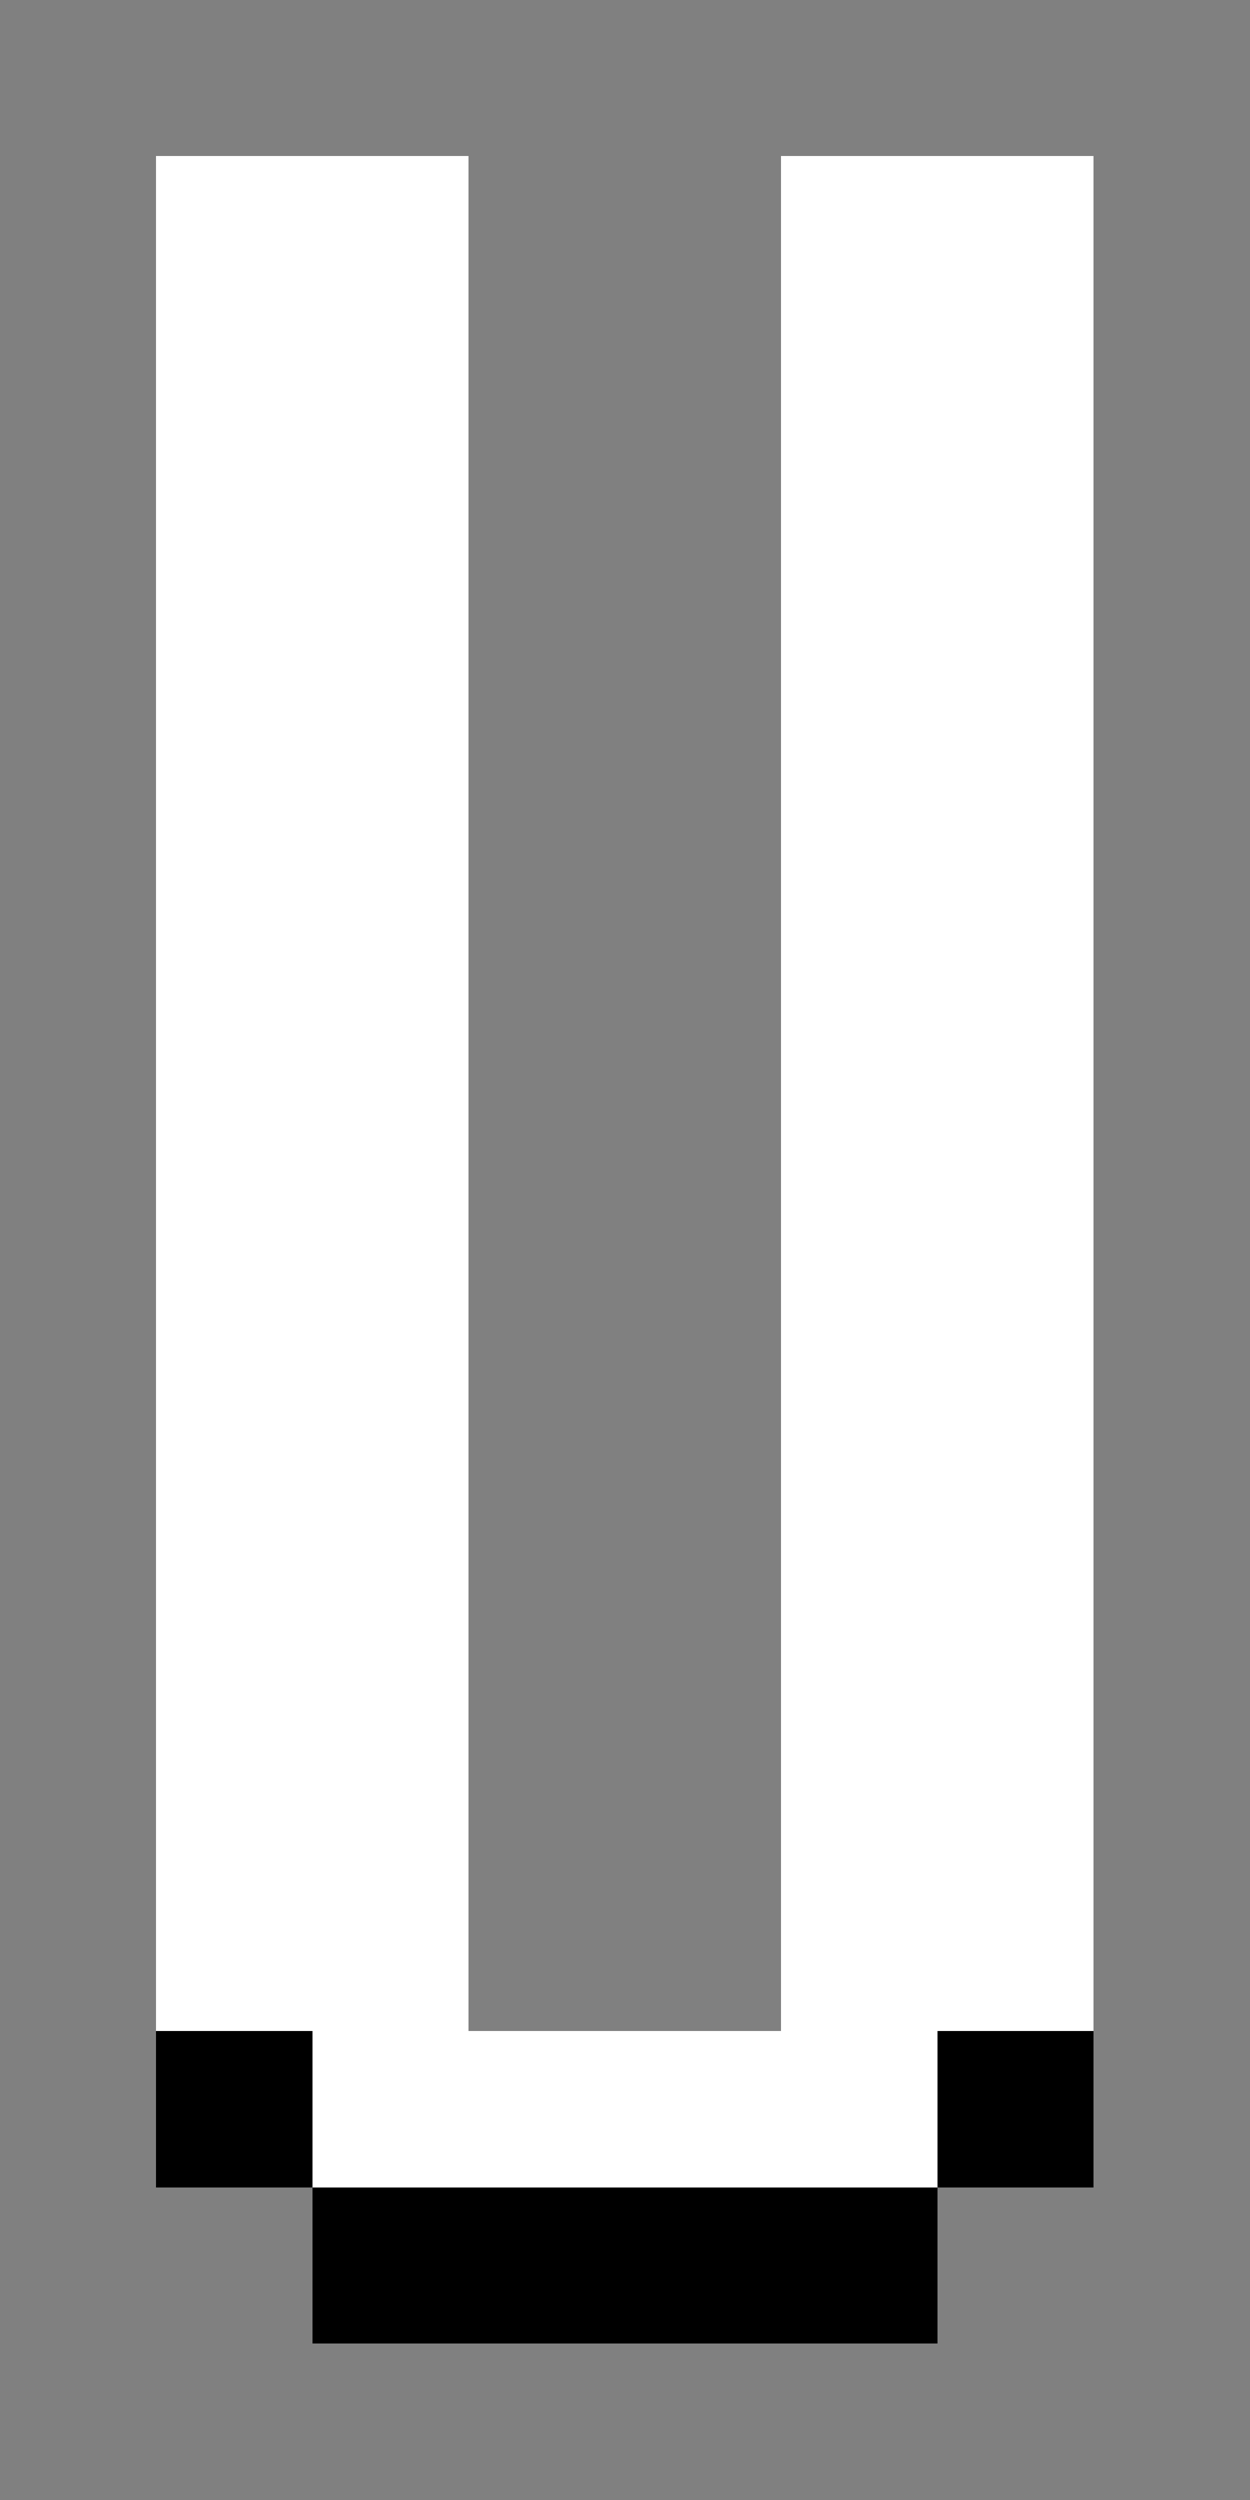 <?xml version="1.0" encoding="utf-8" ?>
<svg baseProfile="full" height="64px" version="1.1" width="32px" xmlns="http://www.w3.org/2000/svg" xmlns:ev="http://www.w3.org/2001/xml-events" xmlns:xlink="http://www.w3.org/1999/xlink"><rect width="100%" height="100%" fill="#808080" stroke="none"/><defs /><rect fill="rgb(255,255,255)" height="4px" shape-rendering="crispEdges" width="4px" x="4px" y="4px" /><rect fill="rgb(255,255,255)" height="4px" shape-rendering="crispEdges" width="4px" x="4px" y="8px" /><rect fill="rgb(255,255,255)" height="4px" shape-rendering="crispEdges" width="4px" x="4px" y="12px" /><rect fill="rgb(255,255,255)" height="4px" shape-rendering="crispEdges" width="4px" x="4px" y="16px" /><rect fill="rgb(255,255,255)" height="4px" shape-rendering="crispEdges" width="4px" x="4px" y="20px" /><rect fill="rgb(255,255,255)" height="4px" shape-rendering="crispEdges" width="4px" x="4px" y="24px" /><rect fill="rgb(255,255,255)" height="4px" shape-rendering="crispEdges" width="4px" x="4px" y="28px" /><rect fill="rgb(255,255,255)" height="4px" shape-rendering="crispEdges" width="4px" x="4px" y="32px" /><rect fill="rgb(255,255,255)" height="4px" shape-rendering="crispEdges" width="4px" x="4px" y="36px" /><rect fill="rgb(255,255,255)" height="4px" shape-rendering="crispEdges" width="4px" x="4px" y="40px" /><rect fill="rgb(255,255,255)" height="4px" shape-rendering="crispEdges" width="4px" x="4px" y="44px" /><rect fill="rgb(255,255,255)" height="4px" shape-rendering="crispEdges" width="4px" x="4px" y="48px" /><rect fill="rgb(0,0,0)" height="4px" shape-rendering="crispEdges" width="4px" x="4px" y="52px" /><rect fill="rgb(255,255,255)" height="4px" shape-rendering="crispEdges" width="4px" x="8px" y="4px" /><rect fill="rgb(255,255,255)" height="4px" shape-rendering="crispEdges" width="4px" x="8px" y="8px" /><rect fill="rgb(255,255,255)" height="4px" shape-rendering="crispEdges" width="4px" x="8px" y="12px" /><rect fill="rgb(255,255,255)" height="4px" shape-rendering="crispEdges" width="4px" x="8px" y="16px" /><rect fill="rgb(255,255,255)" height="4px" shape-rendering="crispEdges" width="4px" x="8px" y="20px" /><rect fill="rgb(255,255,255)" height="4px" shape-rendering="crispEdges" width="4px" x="8px" y="24px" /><rect fill="rgb(255,255,255)" height="4px" shape-rendering="crispEdges" width="4px" x="8px" y="28px" /><rect fill="rgb(255,255,255)" height="4px" shape-rendering="crispEdges" width="4px" x="8px" y="32px" /><rect fill="rgb(255,255,255)" height="4px" shape-rendering="crispEdges" width="4px" x="8px" y="36px" /><rect fill="rgb(255,255,255)" height="4px" shape-rendering="crispEdges" width="4px" x="8px" y="40px" /><rect fill="rgb(255,255,255)" height="4px" shape-rendering="crispEdges" width="4px" x="8px" y="44px" /><rect fill="rgb(255,255,255)" height="4px" shape-rendering="crispEdges" width="4px" x="8px" y="48px" /><rect fill="rgb(255,255,255)" height="4px" shape-rendering="crispEdges" width="4px" x="8px" y="52px" /><rect fill="rgb(0,0,0)" height="4px" shape-rendering="crispEdges" width="4px" x="8px" y="56px" /><rect fill="rgb(255,255,255)" height="4px" shape-rendering="crispEdges" width="4px" x="12px" y="52px" /><rect fill="rgb(0,0,0)" height="4px" shape-rendering="crispEdges" width="4px" x="12px" y="56px" /><rect fill="rgb(255,255,255)" height="4px" shape-rendering="crispEdges" width="4px" x="16px" y="52px" /><rect fill="rgb(0,0,0)" height="4px" shape-rendering="crispEdges" width="4px" x="16px" y="56px" /><rect fill="rgb(255,255,255)" height="4px" shape-rendering="crispEdges" width="4px" x="20px" y="4px" /><rect fill="rgb(255,255,255)" height="4px" shape-rendering="crispEdges" width="4px" x="20px" y="8px" /><rect fill="rgb(255,255,255)" height="4px" shape-rendering="crispEdges" width="4px" x="20px" y="12px" /><rect fill="rgb(255,255,255)" height="4px" shape-rendering="crispEdges" width="4px" x="20px" y="16px" /><rect fill="rgb(255,255,255)" height="4px" shape-rendering="crispEdges" width="4px" x="20px" y="20px" /><rect fill="rgb(255,255,255)" height="4px" shape-rendering="crispEdges" width="4px" x="20px" y="24px" /><rect fill="rgb(255,255,255)" height="4px" shape-rendering="crispEdges" width="4px" x="20px" y="28px" /><rect fill="rgb(255,255,255)" height="4px" shape-rendering="crispEdges" width="4px" x="20px" y="32px" /><rect fill="rgb(255,255,255)" height="4px" shape-rendering="crispEdges" width="4px" x="20px" y="36px" /><rect fill="rgb(255,255,255)" height="4px" shape-rendering="crispEdges" width="4px" x="20px" y="40px" /><rect fill="rgb(255,255,255)" height="4px" shape-rendering="crispEdges" width="4px" x="20px" y="44px" /><rect fill="rgb(255,255,255)" height="4px" shape-rendering="crispEdges" width="4px" x="20px" y="48px" /><rect fill="rgb(255,255,255)" height="4px" shape-rendering="crispEdges" width="4px" x="20px" y="52px" /><rect fill="rgb(0,0,0)" height="4px" shape-rendering="crispEdges" width="4px" x="20px" y="56px" /><rect fill="rgb(255,255,255)" height="4px" shape-rendering="crispEdges" width="4px" x="24px" y="4px" /><rect fill="rgb(255,255,255)" height="4px" shape-rendering="crispEdges" width="4px" x="24px" y="8px" /><rect fill="rgb(255,255,255)" height="4px" shape-rendering="crispEdges" width="4px" x="24px" y="12px" /><rect fill="rgb(255,255,255)" height="4px" shape-rendering="crispEdges" width="4px" x="24px" y="16px" /><rect fill="rgb(255,255,255)" height="4px" shape-rendering="crispEdges" width="4px" x="24px" y="20px" /><rect fill="rgb(255,255,255)" height="4px" shape-rendering="crispEdges" width="4px" x="24px" y="24px" /><rect fill="rgb(255,255,255)" height="4px" shape-rendering="crispEdges" width="4px" x="24px" y="28px" /><rect fill="rgb(255,255,255)" height="4px" shape-rendering="crispEdges" width="4px" x="24px" y="32px" /><rect fill="rgb(255,255,255)" height="4px" shape-rendering="crispEdges" width="4px" x="24px" y="36px" /><rect fill="rgb(255,255,255)" height="4px" shape-rendering="crispEdges" width="4px" x="24px" y="40px" /><rect fill="rgb(255,255,255)" height="4px" shape-rendering="crispEdges" width="4px" x="24px" y="44px" /><rect fill="rgb(255,255,255)" height="4px" shape-rendering="crispEdges" width="4px" x="24px" y="48px" /><rect fill="rgb(0,0,0)" height="4px" shape-rendering="crispEdges" width="4px" x="24px" y="52px" /></svg>